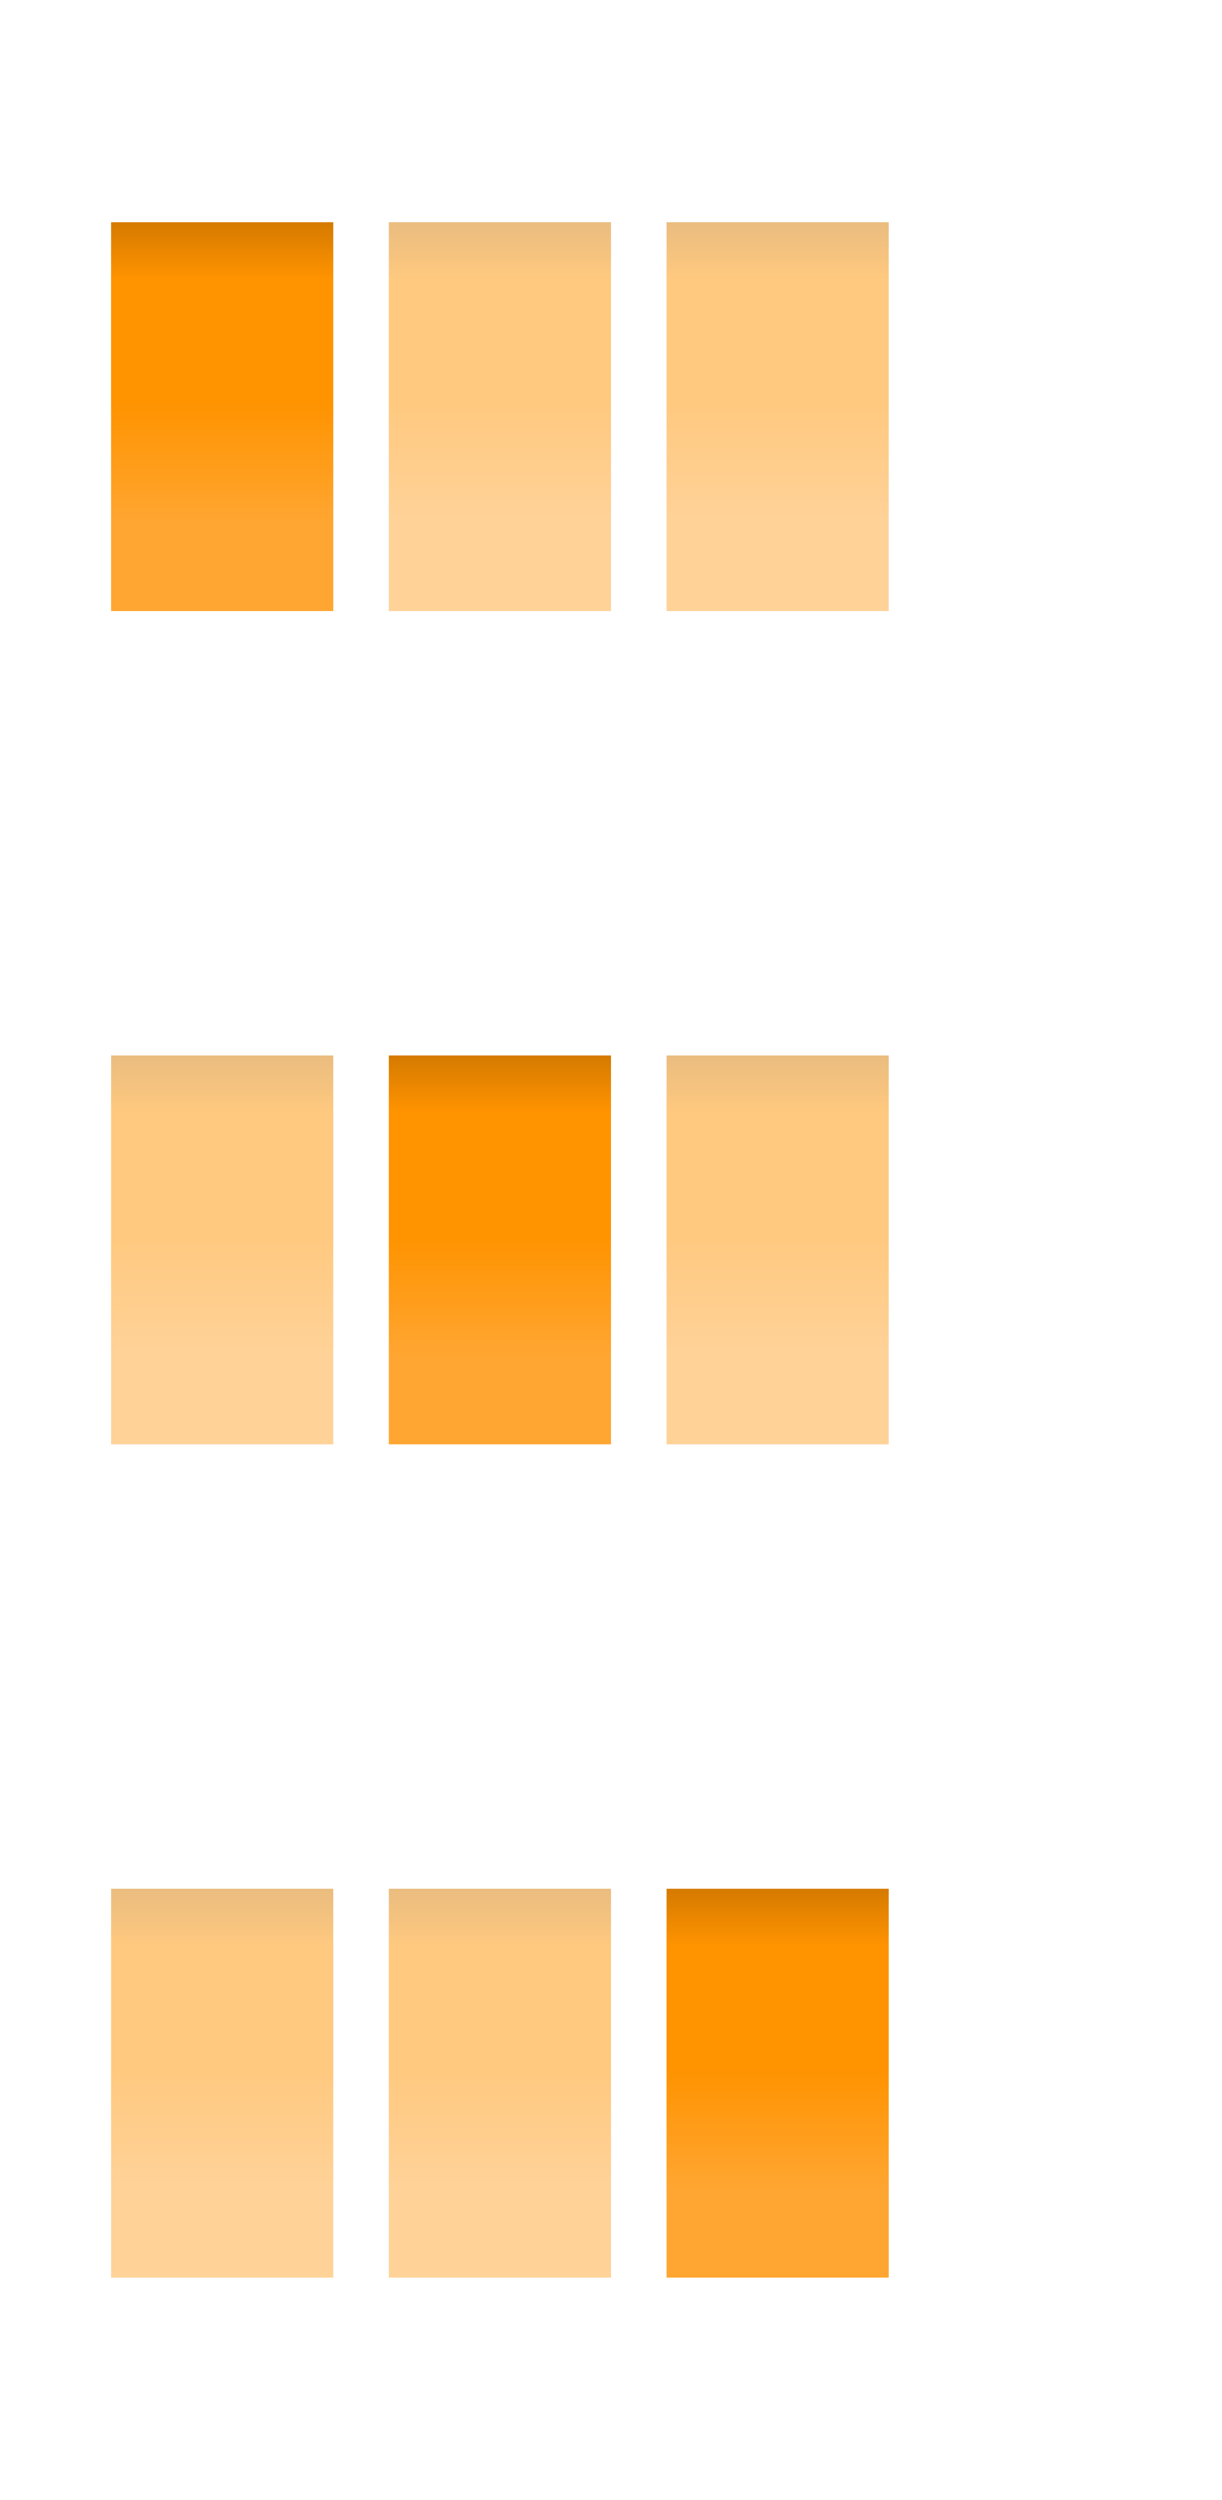 <svg width="22" height="45" viewBox="0 0 22 45" fill="none" xmlns="http://www.w3.org/2000/svg">
<g opacity="0.5">
<path d="M11 4H7V11H11V4Z" fill="url(#paint0_linear)"/>
</g>
<g opacity="0.5">
<path d="M16 4H12V11H16V4Z" fill="url(#paint1_linear)"/>
</g>
<path d="M6 4H2V11H6V4Z" fill="url(#paint2_linear)"/>
<path d="M11 19H7V26H11V19Z" fill="url(#paint3_linear)"/>
<g opacity="0.5">
<path d="M16 19H12V26H16V19Z" fill="url(#paint4_linear)"/>
</g>
<g opacity="0.5">
<path d="M6 19H2V26H6V19Z" fill="url(#paint5_linear)"/>
</g>
<g opacity="0.5">
<path d="M11 34H7V41H11V34Z" fill="url(#paint6_linear)"/>
</g>
<path d="M16 34H12V41H16V34Z" fill="url(#paint7_linear)"/>
<g opacity="0.5">
<path d="M6 34H2V41H6V34Z" fill="url(#paint8_linear)"/>
</g>
<defs>
<linearGradient id="paint0_linear" x1="9" y1="4" x2="9" y2="11" gradientUnits="userSpaceOnUse">
<stop stop-color="#D57A00"/>
<stop offset="0.146" stop-color="#FF9300"/>
<stop offset="0.464" stop-color="#FF9300"/>
<stop offset="0.776" stop-color="#FFA632"/>
</linearGradient>
<linearGradient id="paint1_linear" x1="14" y1="4" x2="14" y2="11" gradientUnits="userSpaceOnUse">
<stop stop-color="#D57A00"/>
<stop offset="0.146" stop-color="#FF9300"/>
<stop offset="0.464" stop-color="#FF9300"/>
<stop offset="0.776" stop-color="#FFA632"/>
</linearGradient>
<linearGradient id="paint2_linear" x1="4" y1="4" x2="4" y2="11" gradientUnits="userSpaceOnUse">
<stop stop-color="#D57A00"/>
<stop offset="0.146" stop-color="#FF9300"/>
<stop offset="0.464" stop-color="#FF9300"/>
<stop offset="0.776" stop-color="#FFA632"/>
</linearGradient>
<linearGradient id="paint3_linear" x1="9" y1="19" x2="9" y2="26" gradientUnits="userSpaceOnUse">
<stop stop-color="#D57A00"/>
<stop offset="0.146" stop-color="#FF9300"/>
<stop offset="0.464" stop-color="#FF9300"/>
<stop offset="0.776" stop-color="#FFA632"/>
</linearGradient>
<linearGradient id="paint4_linear" x1="14" y1="19" x2="14" y2="26" gradientUnits="userSpaceOnUse">
<stop stop-color="#D57A00"/>
<stop offset="0.146" stop-color="#FF9300"/>
<stop offset="0.464" stop-color="#FF9300"/>
<stop offset="0.776" stop-color="#FFA632"/>
</linearGradient>
<linearGradient id="paint5_linear" x1="4" y1="19" x2="4" y2="26" gradientUnits="userSpaceOnUse">
<stop stop-color="#D57A00"/>
<stop offset="0.146" stop-color="#FF9300"/>
<stop offset="0.464" stop-color="#FF9300"/>
<stop offset="0.776" stop-color="#FFA632"/>
</linearGradient>
<linearGradient id="paint6_linear" x1="9" y1="34" x2="9" y2="41" gradientUnits="userSpaceOnUse">
<stop stop-color="#D57A00"/>
<stop offset="0.146" stop-color="#FF9300"/>
<stop offset="0.464" stop-color="#FF9300"/>
<stop offset="0.776" stop-color="#FFA632"/>
</linearGradient>
<linearGradient id="paint7_linear" x1="14" y1="34" x2="14" y2="41" gradientUnits="userSpaceOnUse">
<stop stop-color="#D57A00"/>
<stop offset="0.146" stop-color="#FF9300"/>
<stop offset="0.464" stop-color="#FF9300"/>
<stop offset="0.776" stop-color="#FFA632"/>
</linearGradient>
<linearGradient id="paint8_linear" x1="4" y1="34" x2="4" y2="41" gradientUnits="userSpaceOnUse">
<stop stop-color="#D57A00"/>
<stop offset="0.146" stop-color="#FF9300"/>
<stop offset="0.464" stop-color="#FF9300"/>
<stop offset="0.776" stop-color="#FFA632"/>
</linearGradient>
</defs>
</svg>
